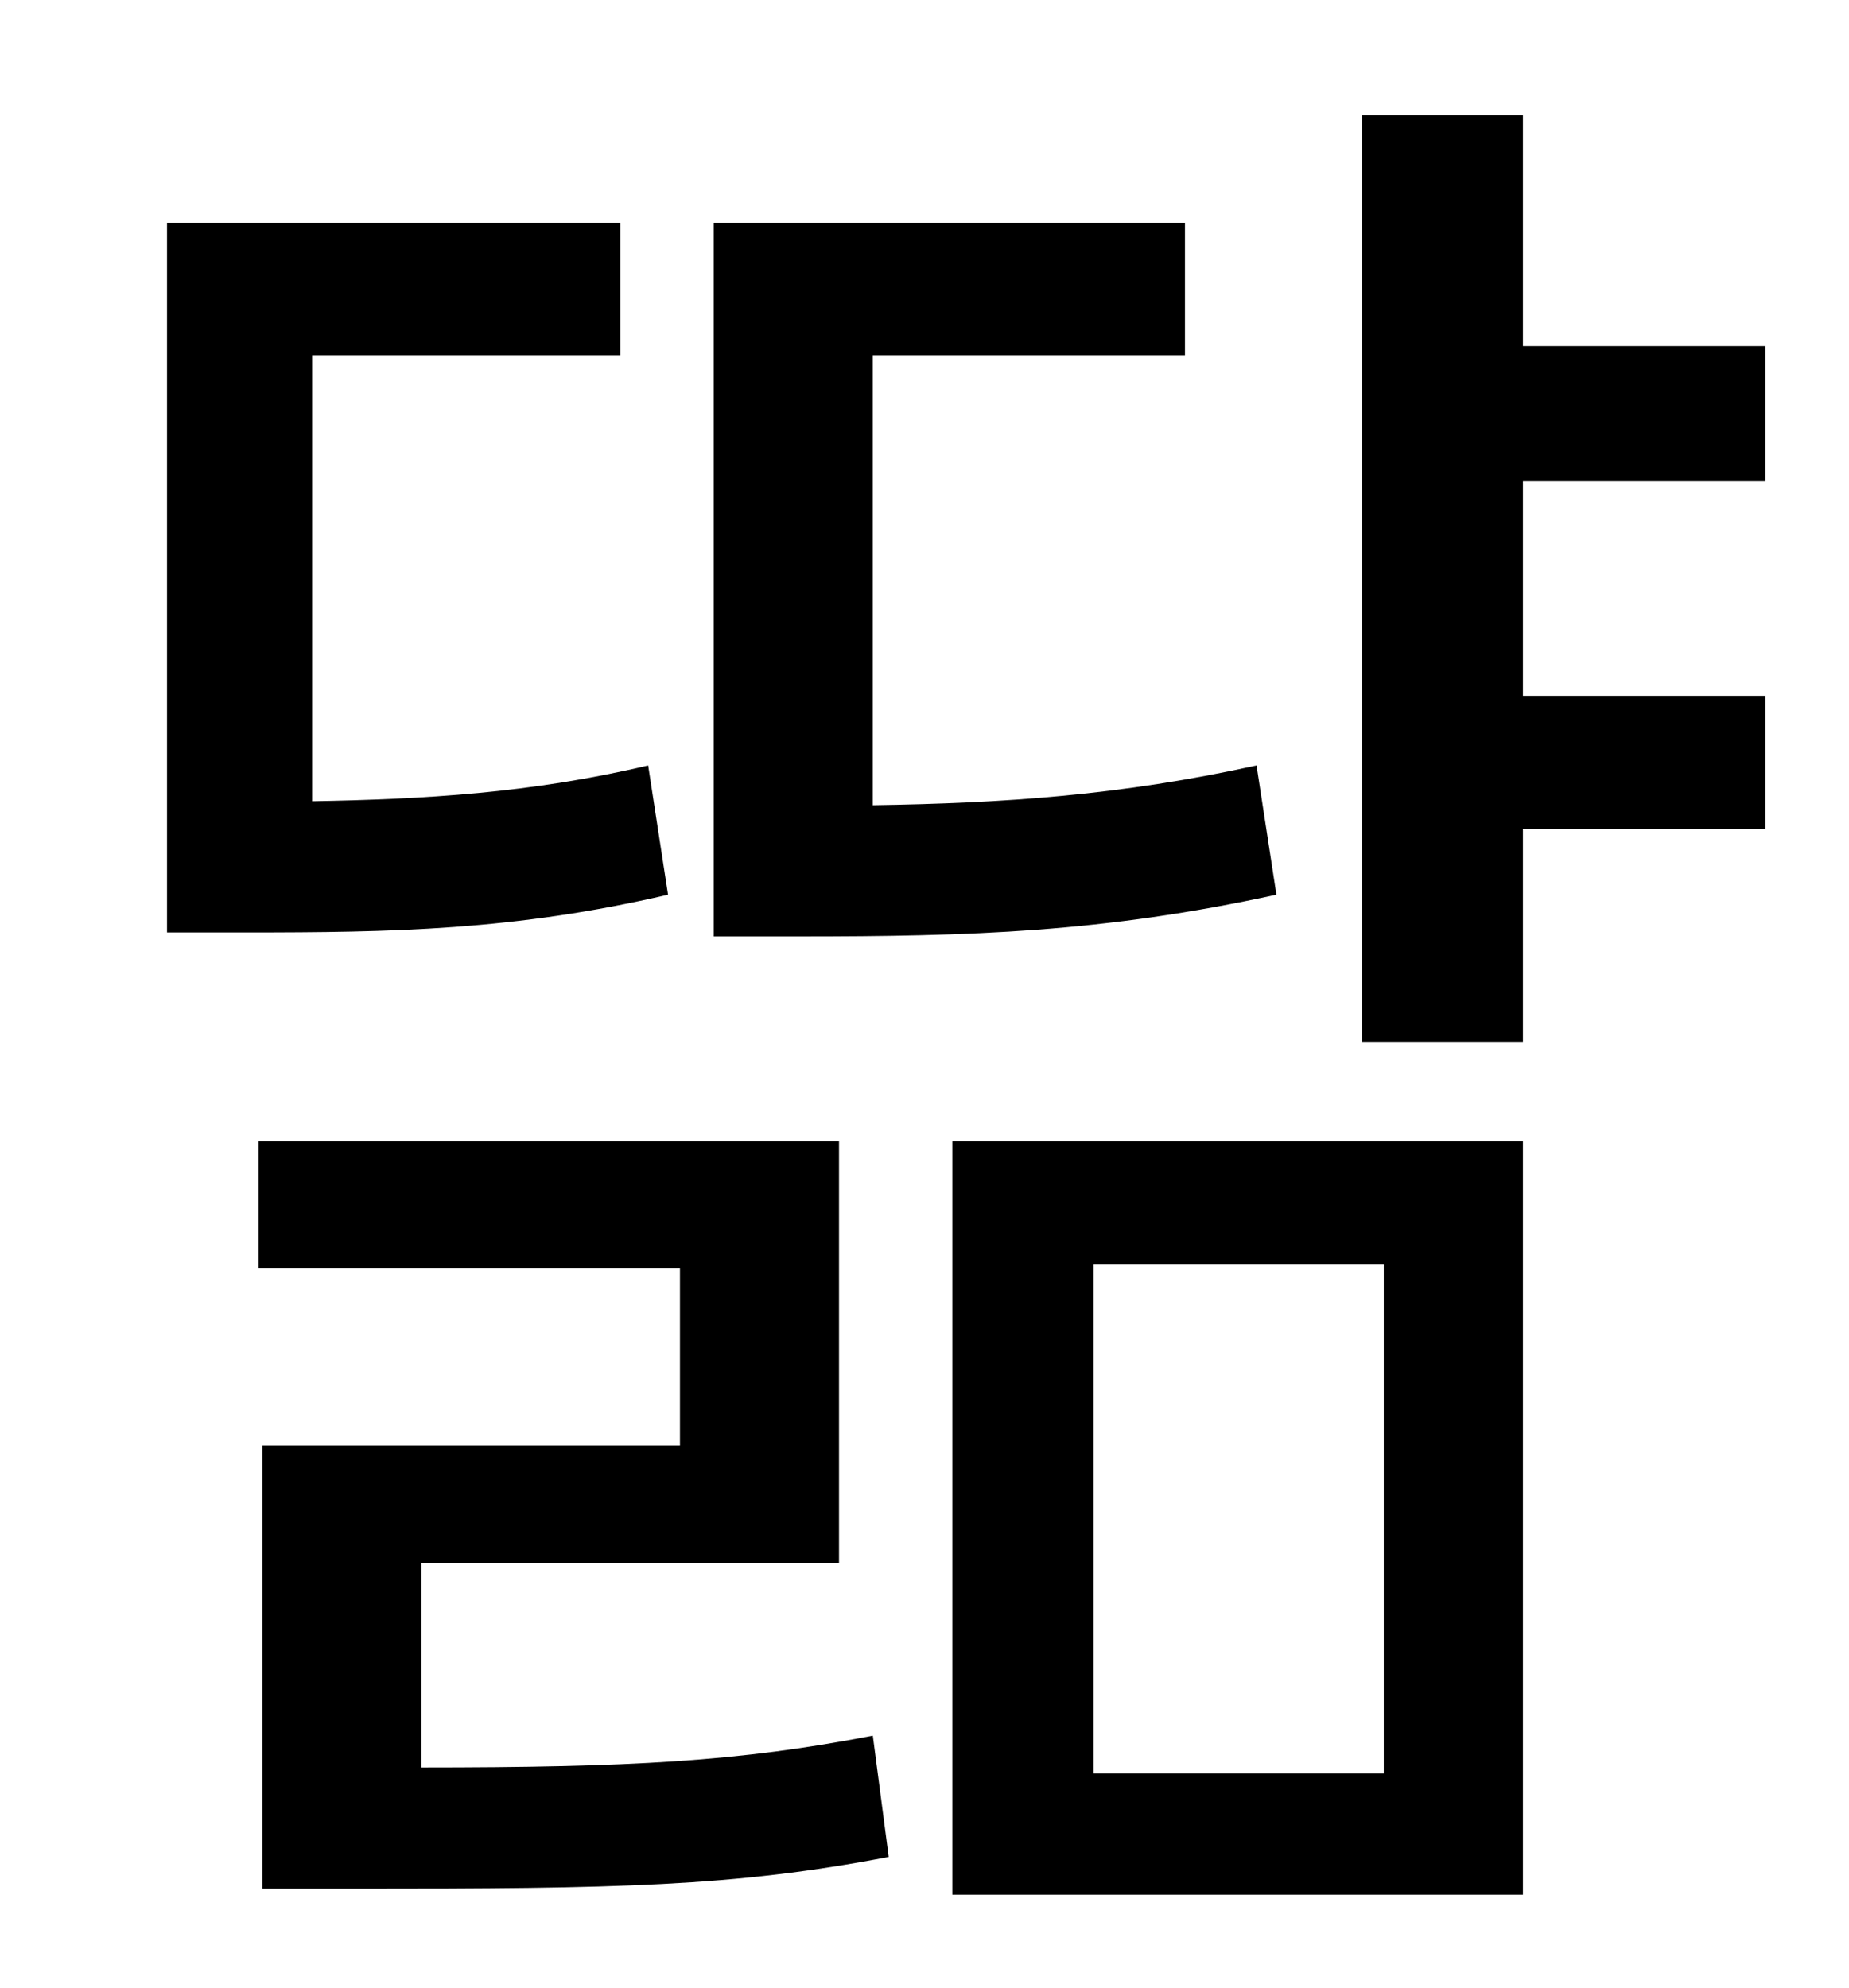 <?xml version="1.0" standalone="no"?>
<!DOCTYPE svg PUBLIC "-//W3C//DTD SVG 1.1//EN" "http://www.w3.org/Graphics/SVG/1.1/DTD/svg11.dtd" >
<svg xmlns="http://www.w3.org/2000/svg" xmlns:xlink="http://www.w3.org/1999/xlink" version="1.1" viewBox="-10 0 930 1000">
   <path fill="currentColor"
d="M622 385l10 65c-87 19 -154 21 -240 21h-43v-359h237v67h-157v226c66 -1 125 -5 193 -20zM316 385l10 65c-77 18 -139 19 -212 19h-40v-357h228v67h-155v224c56 -1 110 -4 169 -18zM202 786v103c105 0 160 -3 227 -16l8 61c-78 15 -137 16 -267 16h-48v-223h210v-89h-212
v-64h292v212h-210zM540 636v256h146v-256h-146zM469 953v-379h287v379h-287zM878 242h-122v108h122v67h-122v107h-81v-466h81v116h122v68z" />
</svg>
